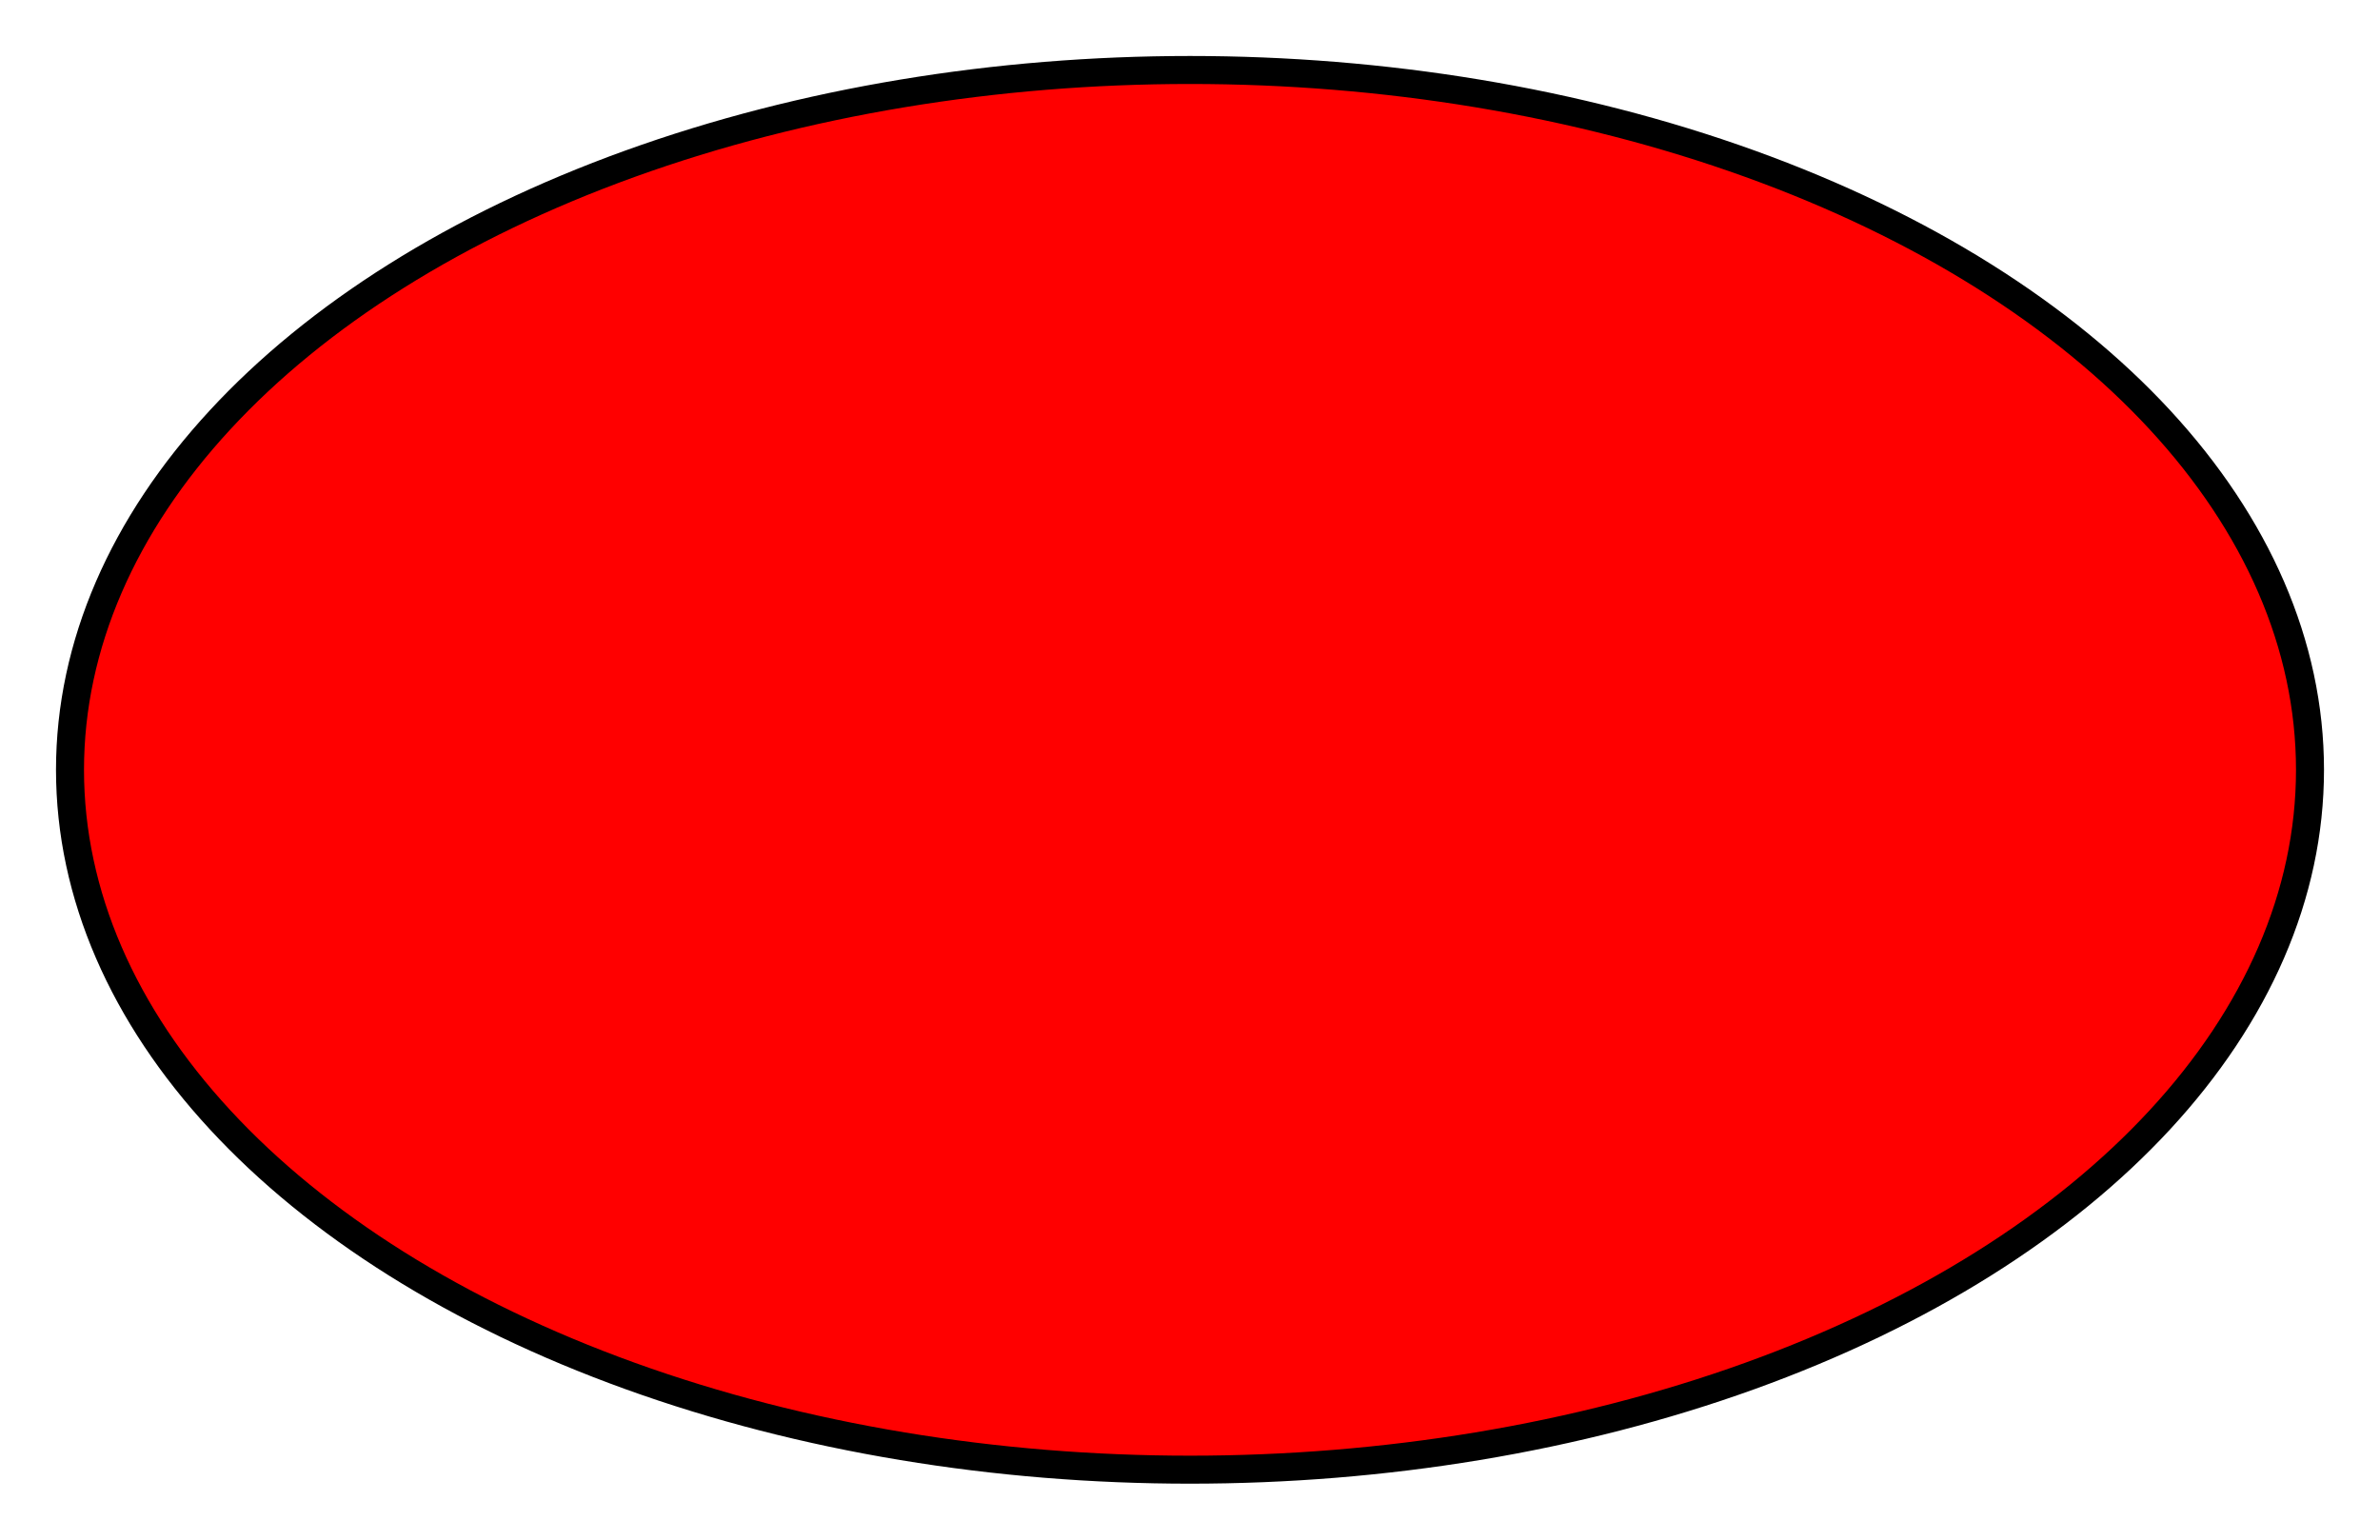 <?xml version="1.0"?>
<svg xmlns="http://www.w3.org/2000/svg" version="1.1" width="170" height="110">
  <ellipse cx="85" cy="55" rx="80" ry="50" style="fill:#FF0000; stroke:#000000; stroke-width:2"/>
</svg>
